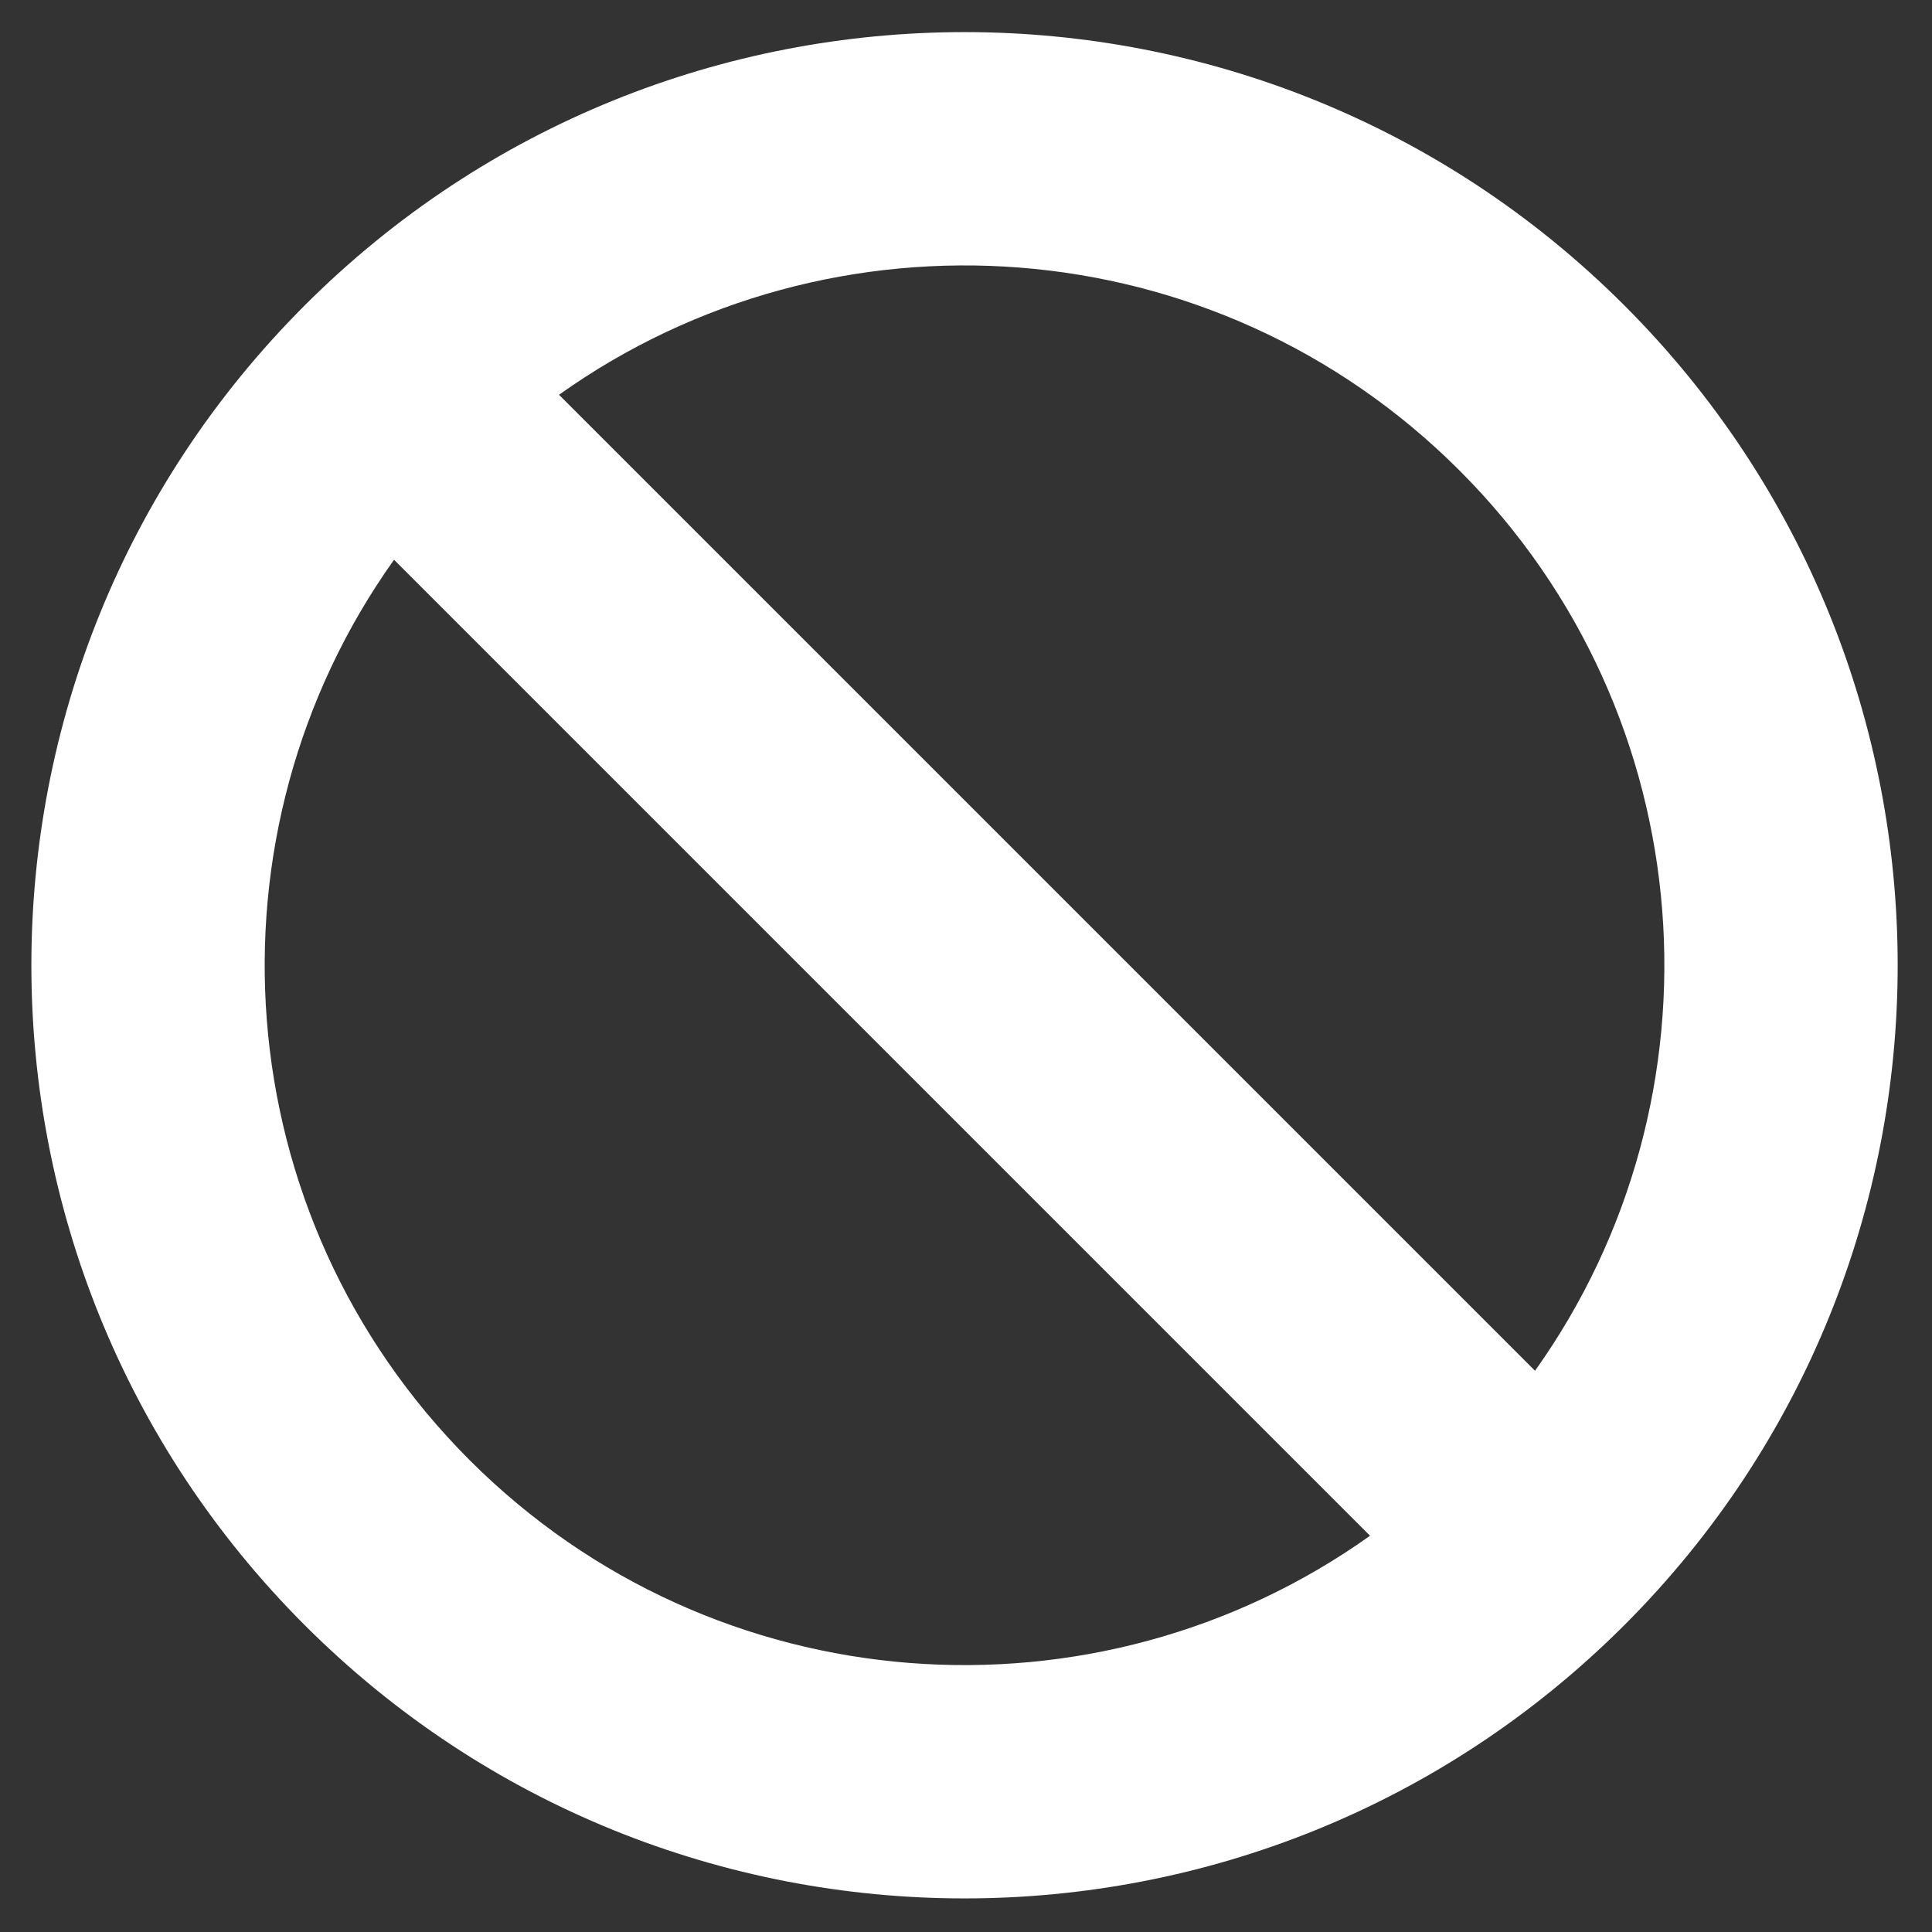 <?xml version="1.0" encoding="UTF-8" standalone="no"?>
<!DOCTYPE svg PUBLIC "-//W3C//DTD SVG 1.1//EN" "http://www.w3.org/Graphics/SVG/1.1/DTD/svg11.dtd">
<svg width="100%" height="100%" viewBox="0 0 300 300" version="1.1" xmlns="http://www.w3.org/2000/svg" xmlns:xlink="http://www.w3.org/1999/xlink" xml:space="preserve" xmlns:serif="http://www.serif.com/" style="fill-rule:evenodd;clip-rule:evenodd;stroke-linejoin:round;stroke-miterlimit:1.414;">
    <rect x="0" y="0" width="300" height="300" fill="#333333" stroke="none"/>
    <g transform="matrix(0.644,0,0,0.644,-179.957,-14.978)">
        <path d="M671.1,96.9C583.232,9.033 440.77,9.033 352.902,96.9C265.034,184.768 265.035,327.23 352.902,415.098C440.77,502.966 583.231,502.966 671.1,415.098C758.967,327.231 758.967,184.769 671.1,96.9ZM631.324,136.676C690.449,195.8 696.516,287.876 649.553,353.778L414.222,118.449C480.125,71.485 572.201,77.553 631.325,136.677L631.324,136.676ZM392.676,375.325C333.552,316.2 327.485,224.125 374.447,158.223L609.776,393.552C543.876,440.516 451.799,434.448 392.676,375.324L392.676,375.325Z" style="fill:white;fill-rule:nonzero;"/>
    </g>
</svg>
